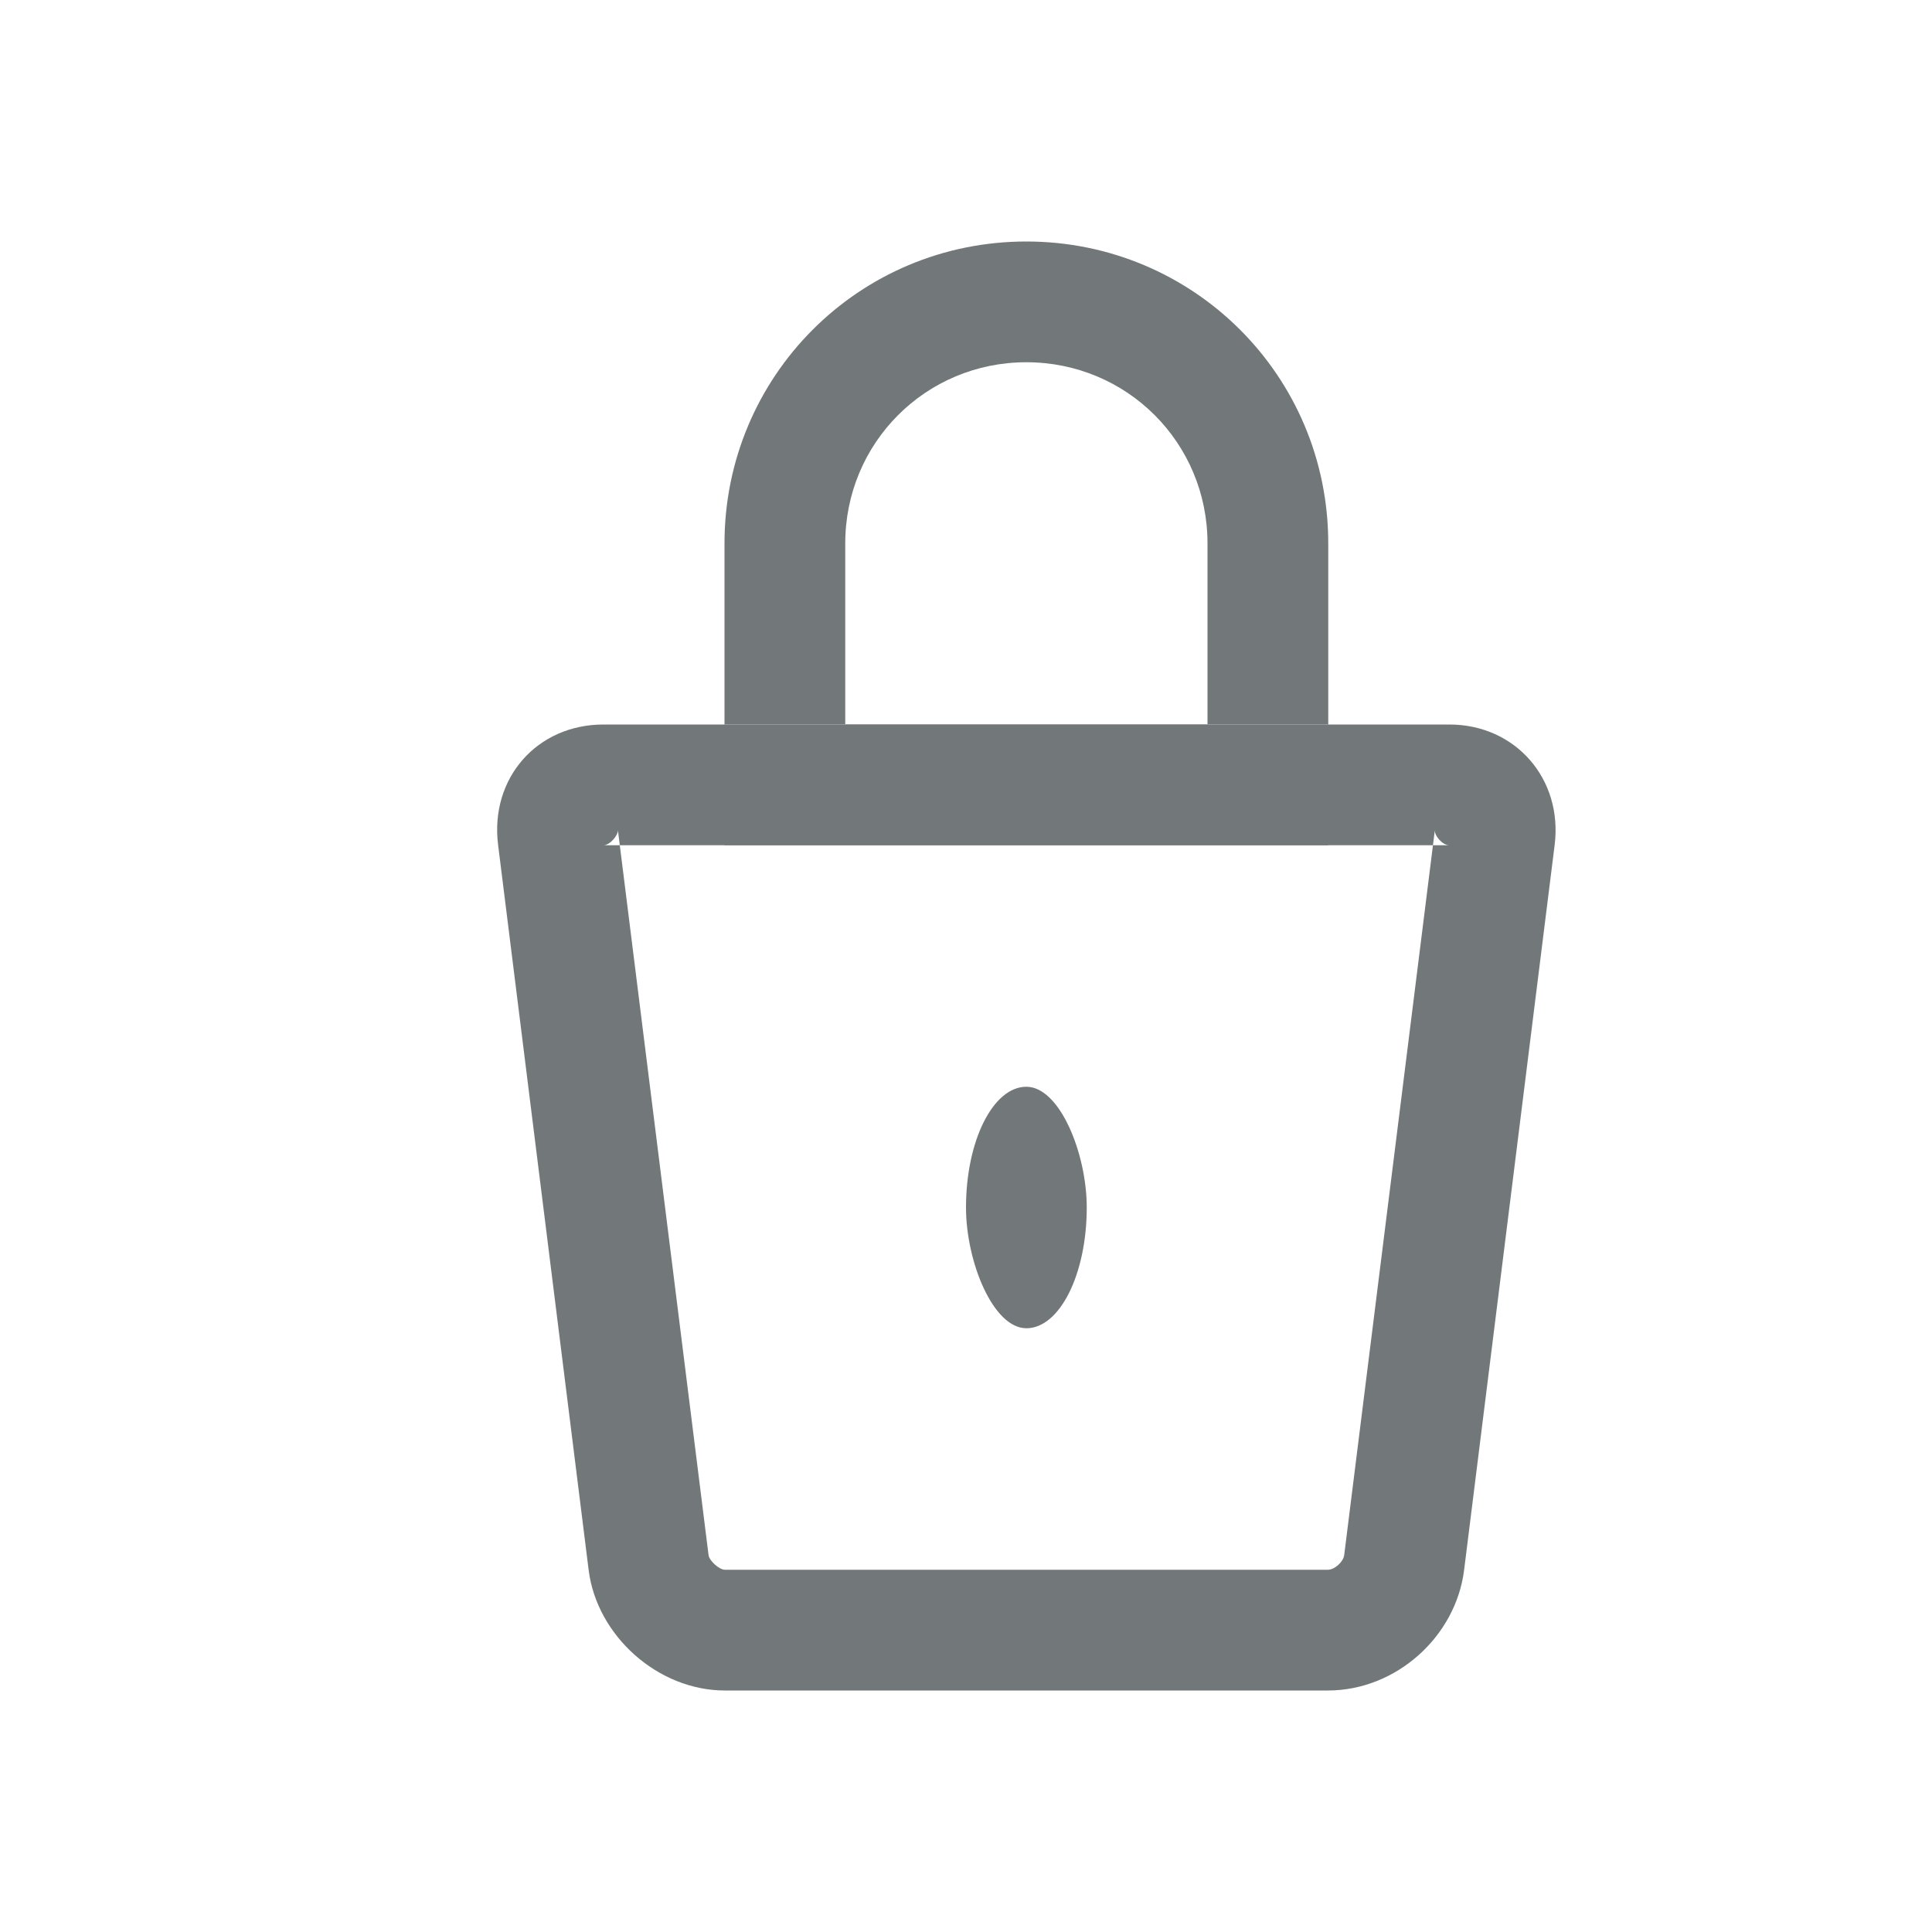 <?xml version="1.0" encoding="UTF-8" standalone="no"?>
<svg width="16px" height="16px" viewBox="0 0 16 16" version="1.1" xmlns="http://www.w3.org/2000/svg" xmlns:xlink="http://www.w3.org/1999/xlink" xmlns:sketch="http://www.bohemiancoding.com/sketch/ns">
    <!-- Generator: Sketch 3.4.4 (17249) - http://www.bohemiancoding.com/sketch -->
    <title>lock</title>
    <desc>Created with Sketch.</desc>
    <defs></defs>
    <g id="Page-1" stroke="none" stroke-width="1" fill="none" fill-rule="evenodd" sketch:type="MSPage">
        <g id="lock" sketch:type="MSArtboardGroup">
            <rect id="Rectangle-10-Copy-5" sketch:type="MSShapeGroup" x="0" y="0" width="16" height="16"></rect>
            <g id="Shape-+-Shape-+-Rectangle-9" sketch:type="MSLayerGroup" transform="translate(4, 2)" fill="#72787A">
                <path d="M1.117,4.873 L1.117,4.873 L1.868,10.879 C1.874,10.926 1.957,11 2.003,11 L6.997,11 C7.052,11 7.125,10.935 7.132,10.879 L7.883,4.873 C7.877,4.92 7.946,5 8.002,5 L0.998,5 C1.05,5 1.122,4.917 1.117,4.873 L1.117,4.873 Z M0.125,4.997 C0.056,4.446 0.446,4 0.998,4 L8.002,4 C8.553,4 8.943,4.453 8.875,4.997 L8.125,11.003 C8.056,11.554 7.562,12 6.997,12 L2.003,12 C1.449,12 0.943,11.547 0.875,11.003 L0.125,4.997 L0.125,4.997 Z" id="Shape" sketch:type="MSShapeGroup"></path>
                <path d="M3,2.5 L3,2.5 L3,5 L2,4 L7,4 L6,5 L6,2.5 C6,1.666 5.332,1 4.5,1 C3.666,1 3,1.668 3,2.5 L3,2.5 Z M2,2.5 C2,1.119 3.11,0 4.5,0 C5.881,0 7,1.11 7,2.5 L7,5 L2,5 L2,2.5 L2,2.5 Z" id="Shape" sketch:type="MSShapeGroup"></path>
                <rect id="Rectangle-9" sketch:type="MSShapeGroup" x="4" y="7" width="1" height="2" rx="10"></rect>
            </g>
        </g>
    </g>
</svg>